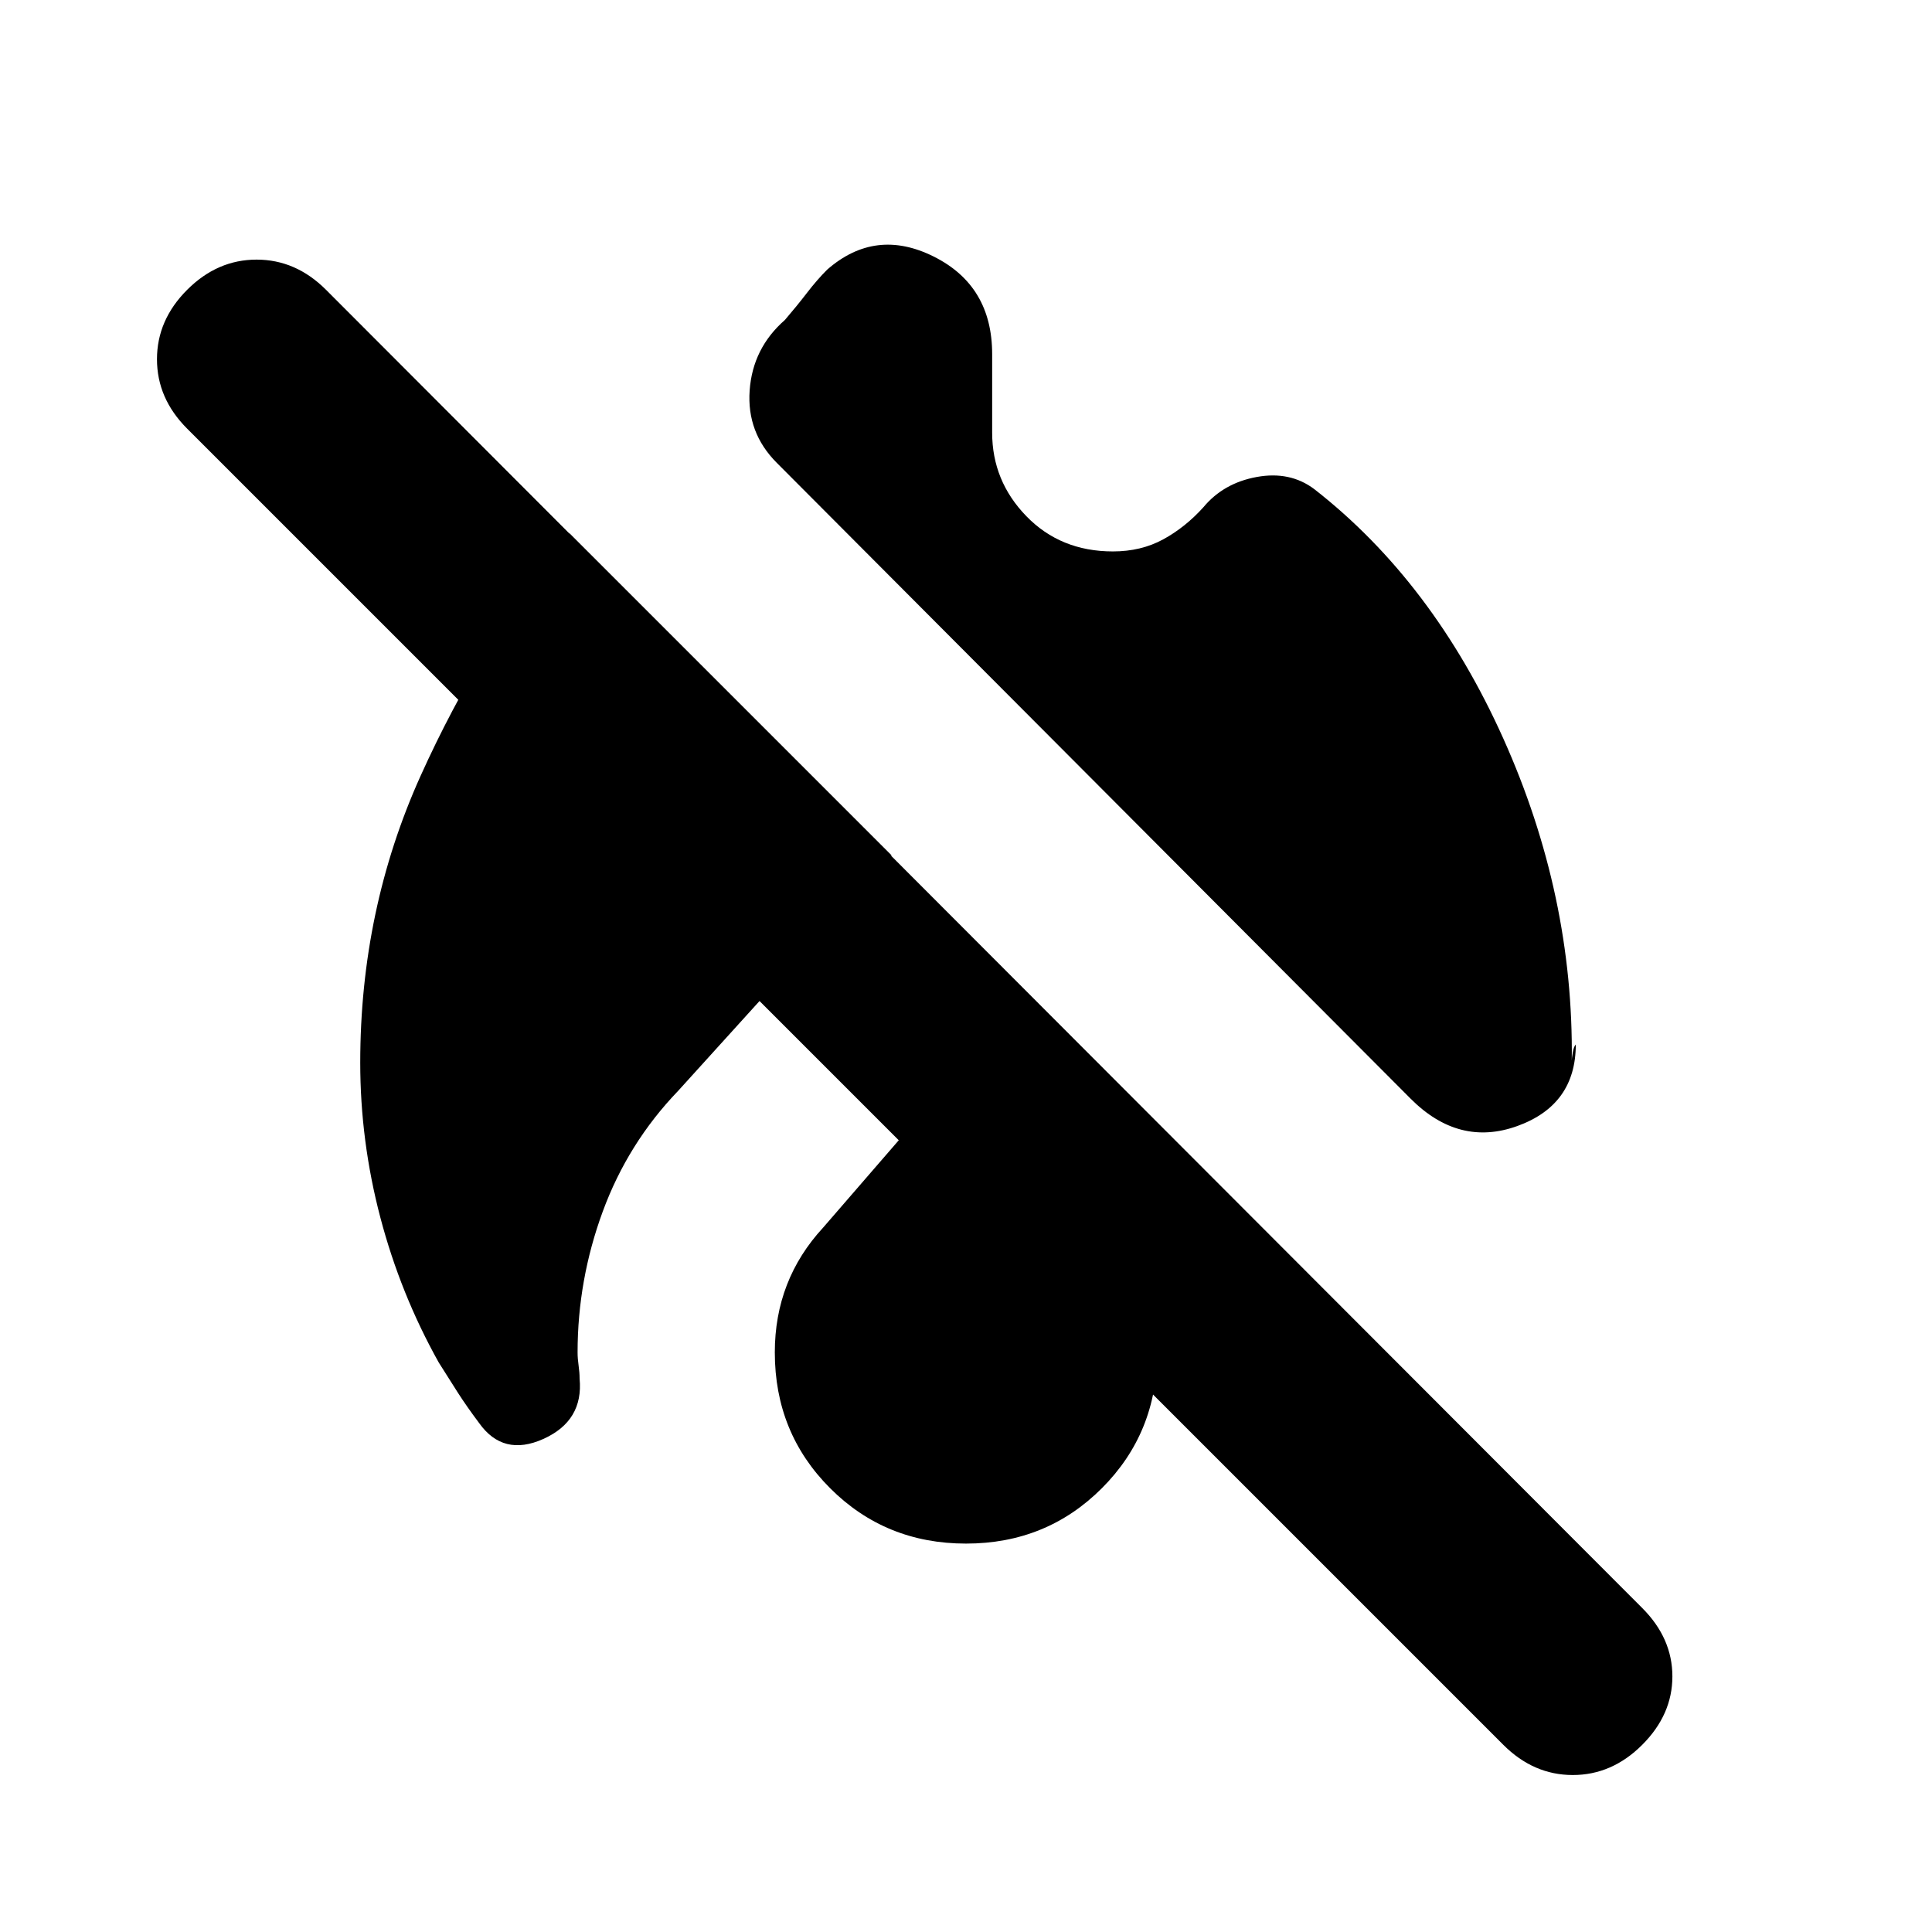 <svg xmlns="http://www.w3.org/2000/svg" height="20" viewBox="0 -960 960 960" width="20"><path d="M553-686q14 0 25-6t20-16q10-12 26.5-15t28.5 6q59 46 94 124t34 160q0-1 .5-4t1.5-4q0 30-29 40.5T701-414L386-730q-15-15-13.5-36t17.5-35q6-7 11-13.5t10-11.5q24-21 53-6.5t29 48.5v39q0 24 17 41.5t43 17.5ZM337-418q-25 26-37.5 60T287-288q0 3 .5 6.5t.5 6.5q2 21-18 30t-32-8q-6-8-10.5-15t-9.5-15q-19-34-29-72t-10-77q0-76 30-142.5T283-695l160 160-106 117Zm143 225q-40 0-67.5-27.5T385-288q0-18 6-33.5t18-28.5l71-82 71 82q12 13 18 29t6 33q0 40-27.5 67.5T480-193ZM747-93 93-747q-15-15-15-34.5T93-816q15-15 34.5-15t34.5 15l654 655q15 15 15 34t-15 34q-15 15-34.5 15T747-93Z"/></svg>